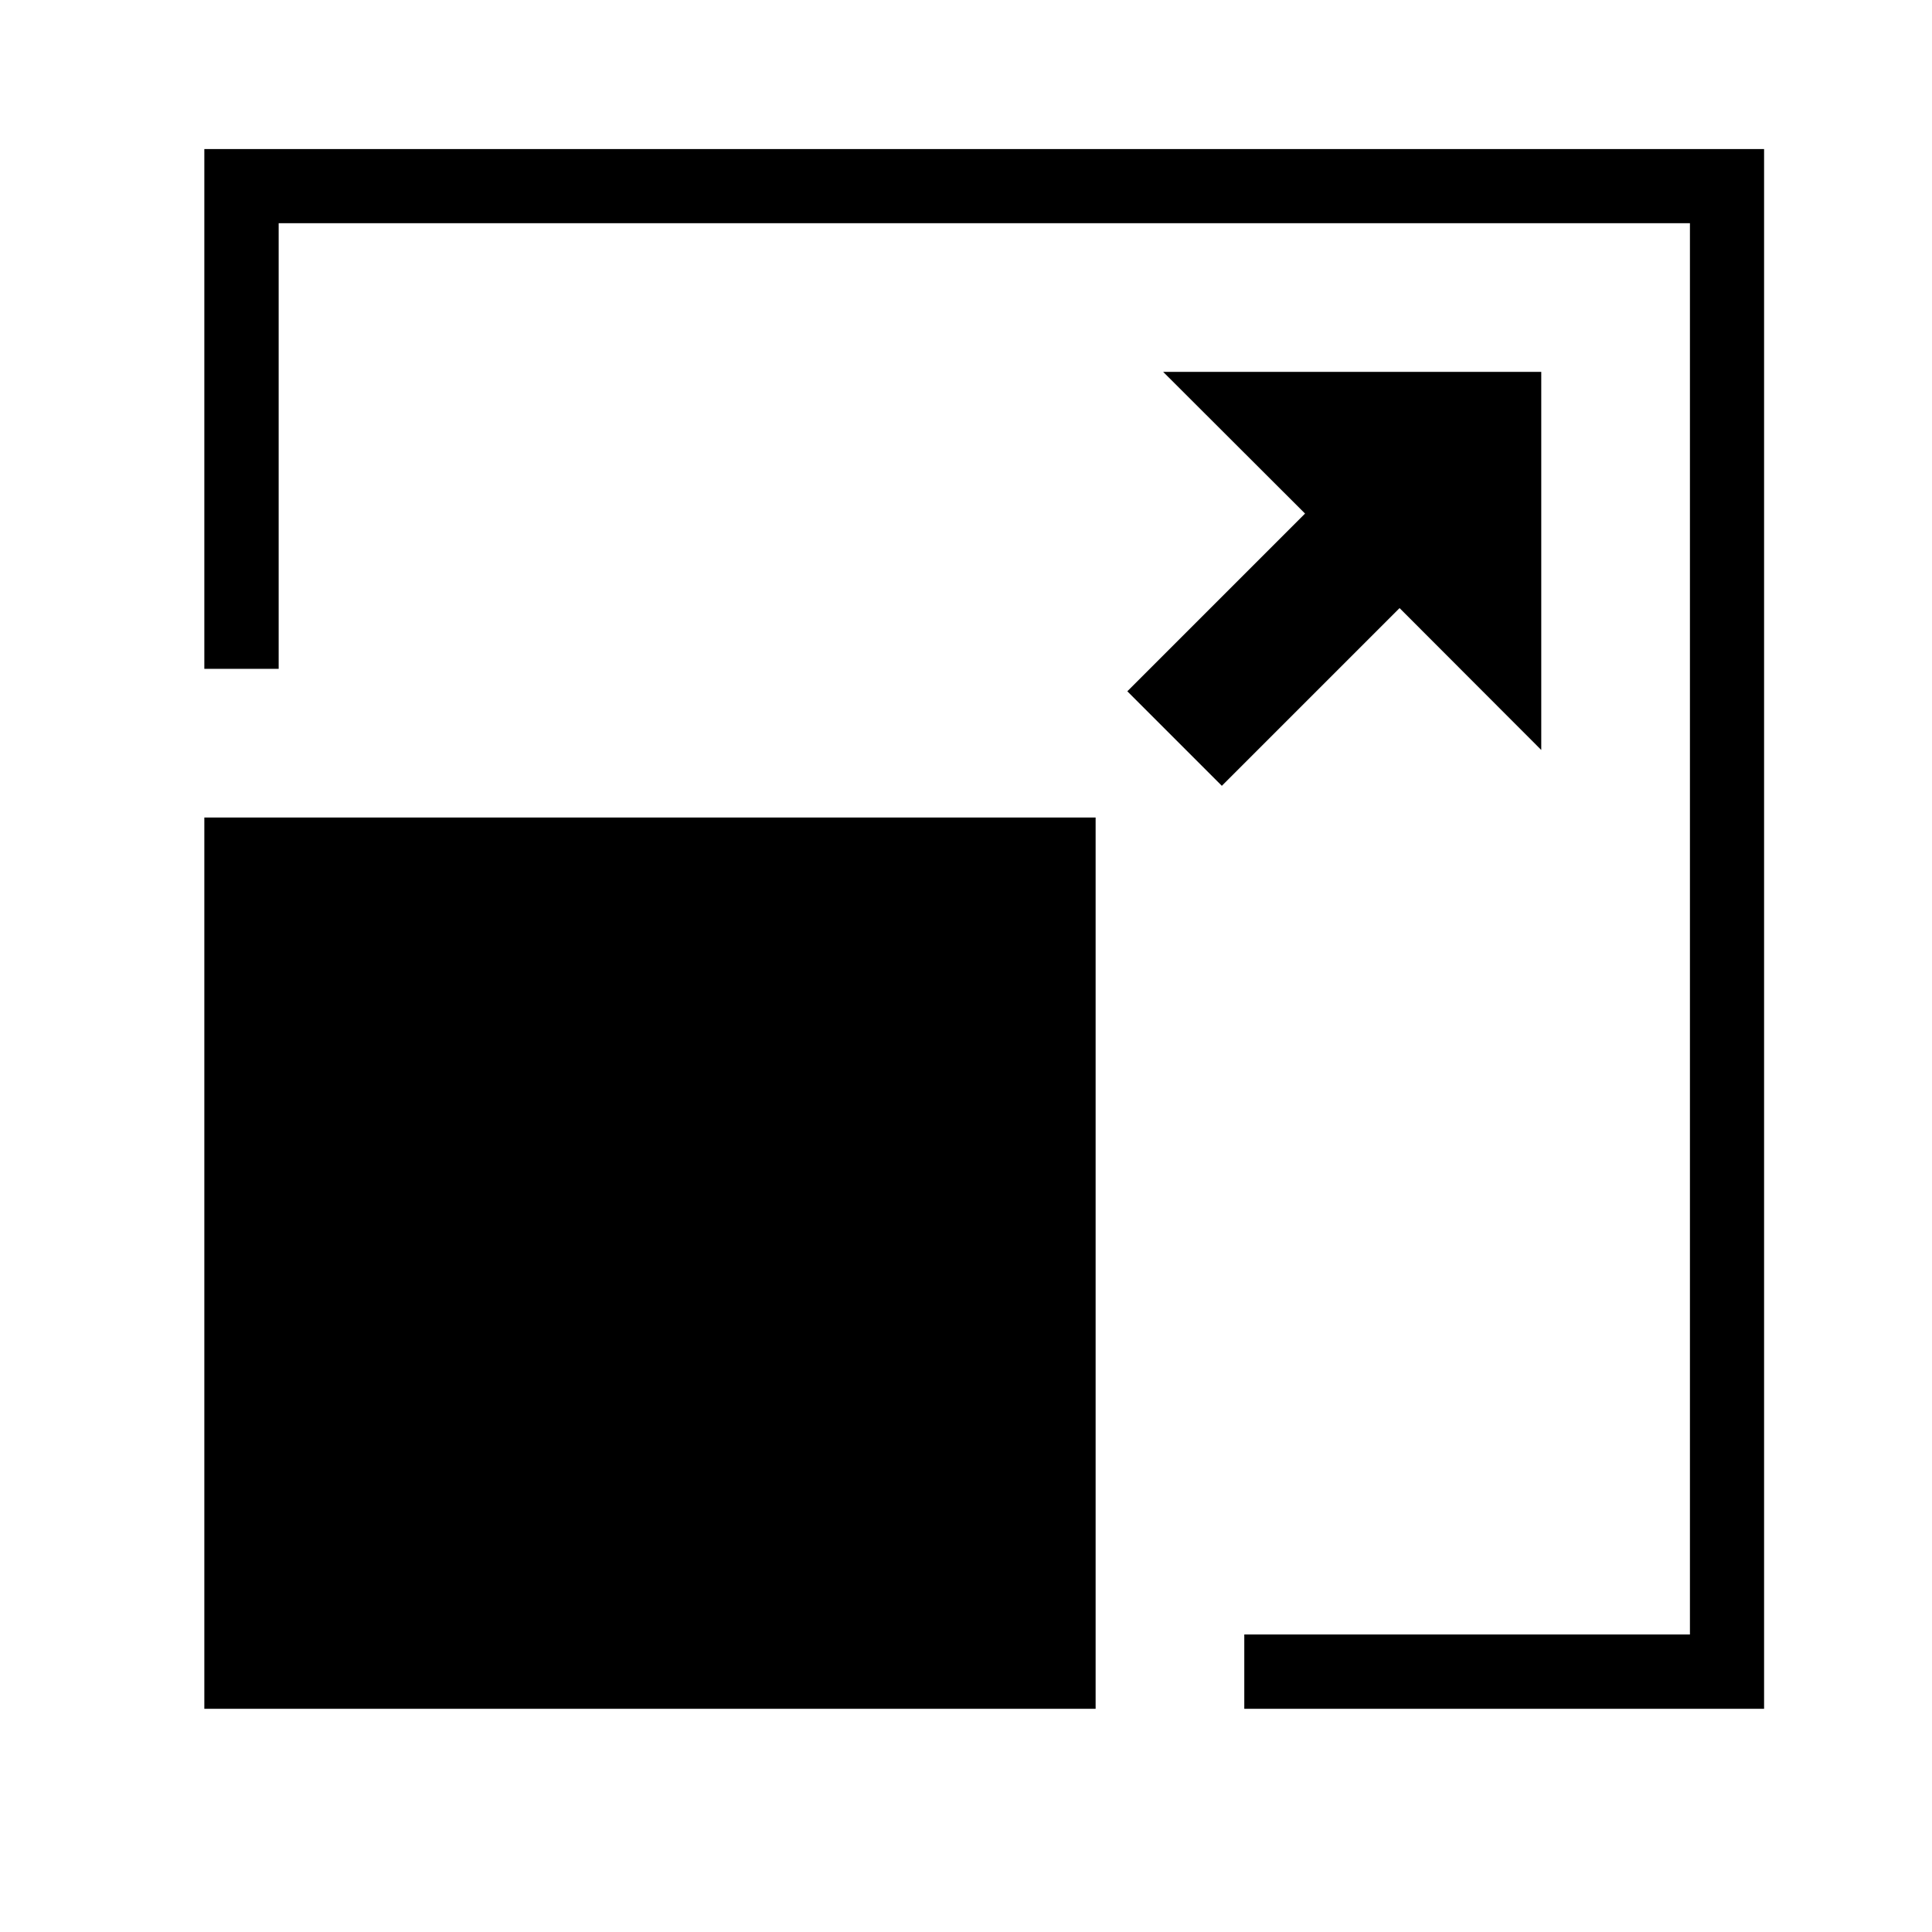 <?xml version="1.0" encoding="utf-8"?>
<!-- Generator: Adobe Illustrator 19.0.0, SVG Export Plug-In . SVG Version: 6.00 Build 0)  -->
<svg version="1.1" xmlns="http://www.w3.org/2000/svg" xmlns:xlink="http://www.w3.org/1999/xlink" x="0px" y="0px"
	 viewBox="0 0 1024 1024" style="enable-background:new 0 0 1024 1024;" xml:space="preserve">
<g id="_x30_">
</g>
<g id="_x33_">
	<g id="LINE_20_">
		<g id="XMLID_1_">
			<g>
				<rect x="108.3" y="433.3" width="472.4" height="472.4"/>
				<polygon points="935,79 935,905.7 659.5,905.7 659.5,866.3 895.7,866.3 895.7,118.3 147.7,118.3 147.7,354.5 108.3,354.5 
					108.3,79 				"/>
				<polygon points="816.9,197.1 816.9,397.5 741.8,322.3 647.6,416.5 597.5,366.4 691.7,272.2 616.5,197.1 				"/>
			</g>
			<g>
			</g>
		</g>
	</g>
</g>
<g id="_x36_">
</g>
</svg>
